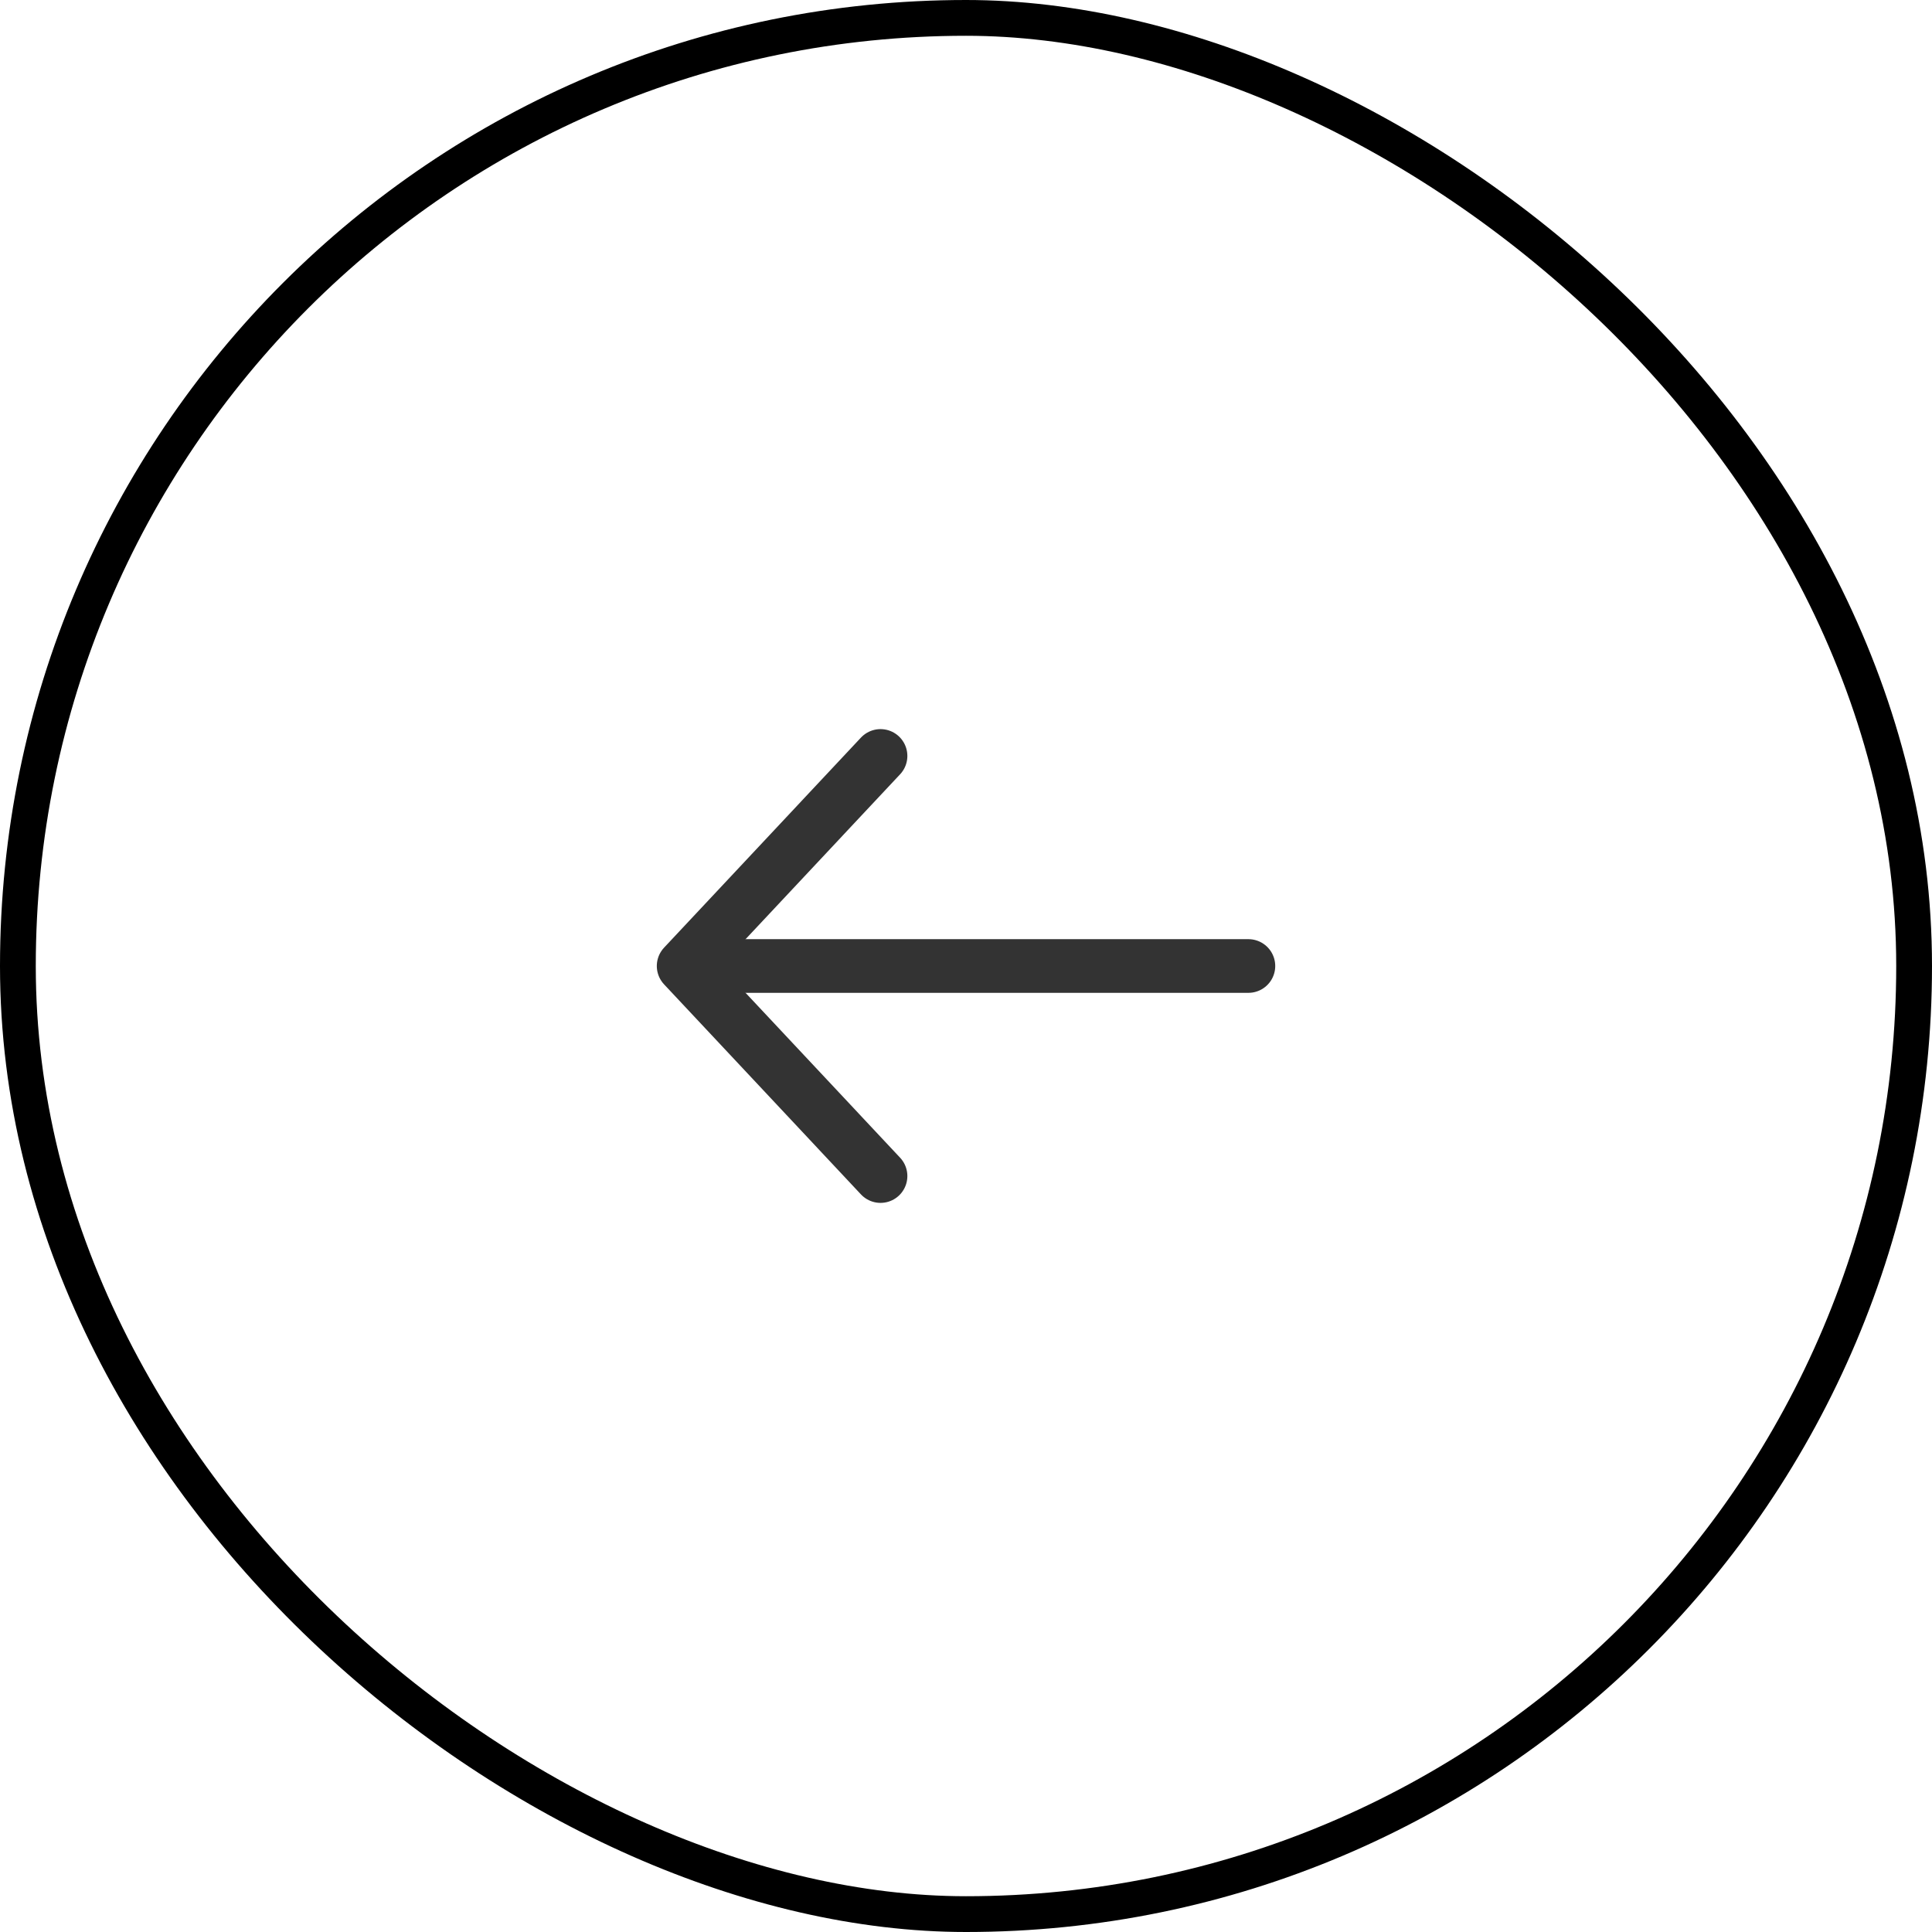 <svg width="54" height="54" viewBox="0 0 54 54" fill="none" xmlns="http://www.w3.org/2000/svg">
<g opacity="0.8">
<path d="M24.611 32.871L19.108 27L24.611 21.129" stroke="black" stroke-width="1.5" stroke-linecap="round" stroke-linejoin="round"/>
<path d="M19.154 27L34.893 27" stroke="black" stroke-width="1.5" stroke-linecap="round" stroke-linejoin="round"/>
</g>
<rect x="-0.5" y="-0.5" width="53" height="53" rx="26.5" transform="matrix(4.37114e-08 -1 -1 -4.37114e-08 53 53)" stroke="black"/>
</svg>
